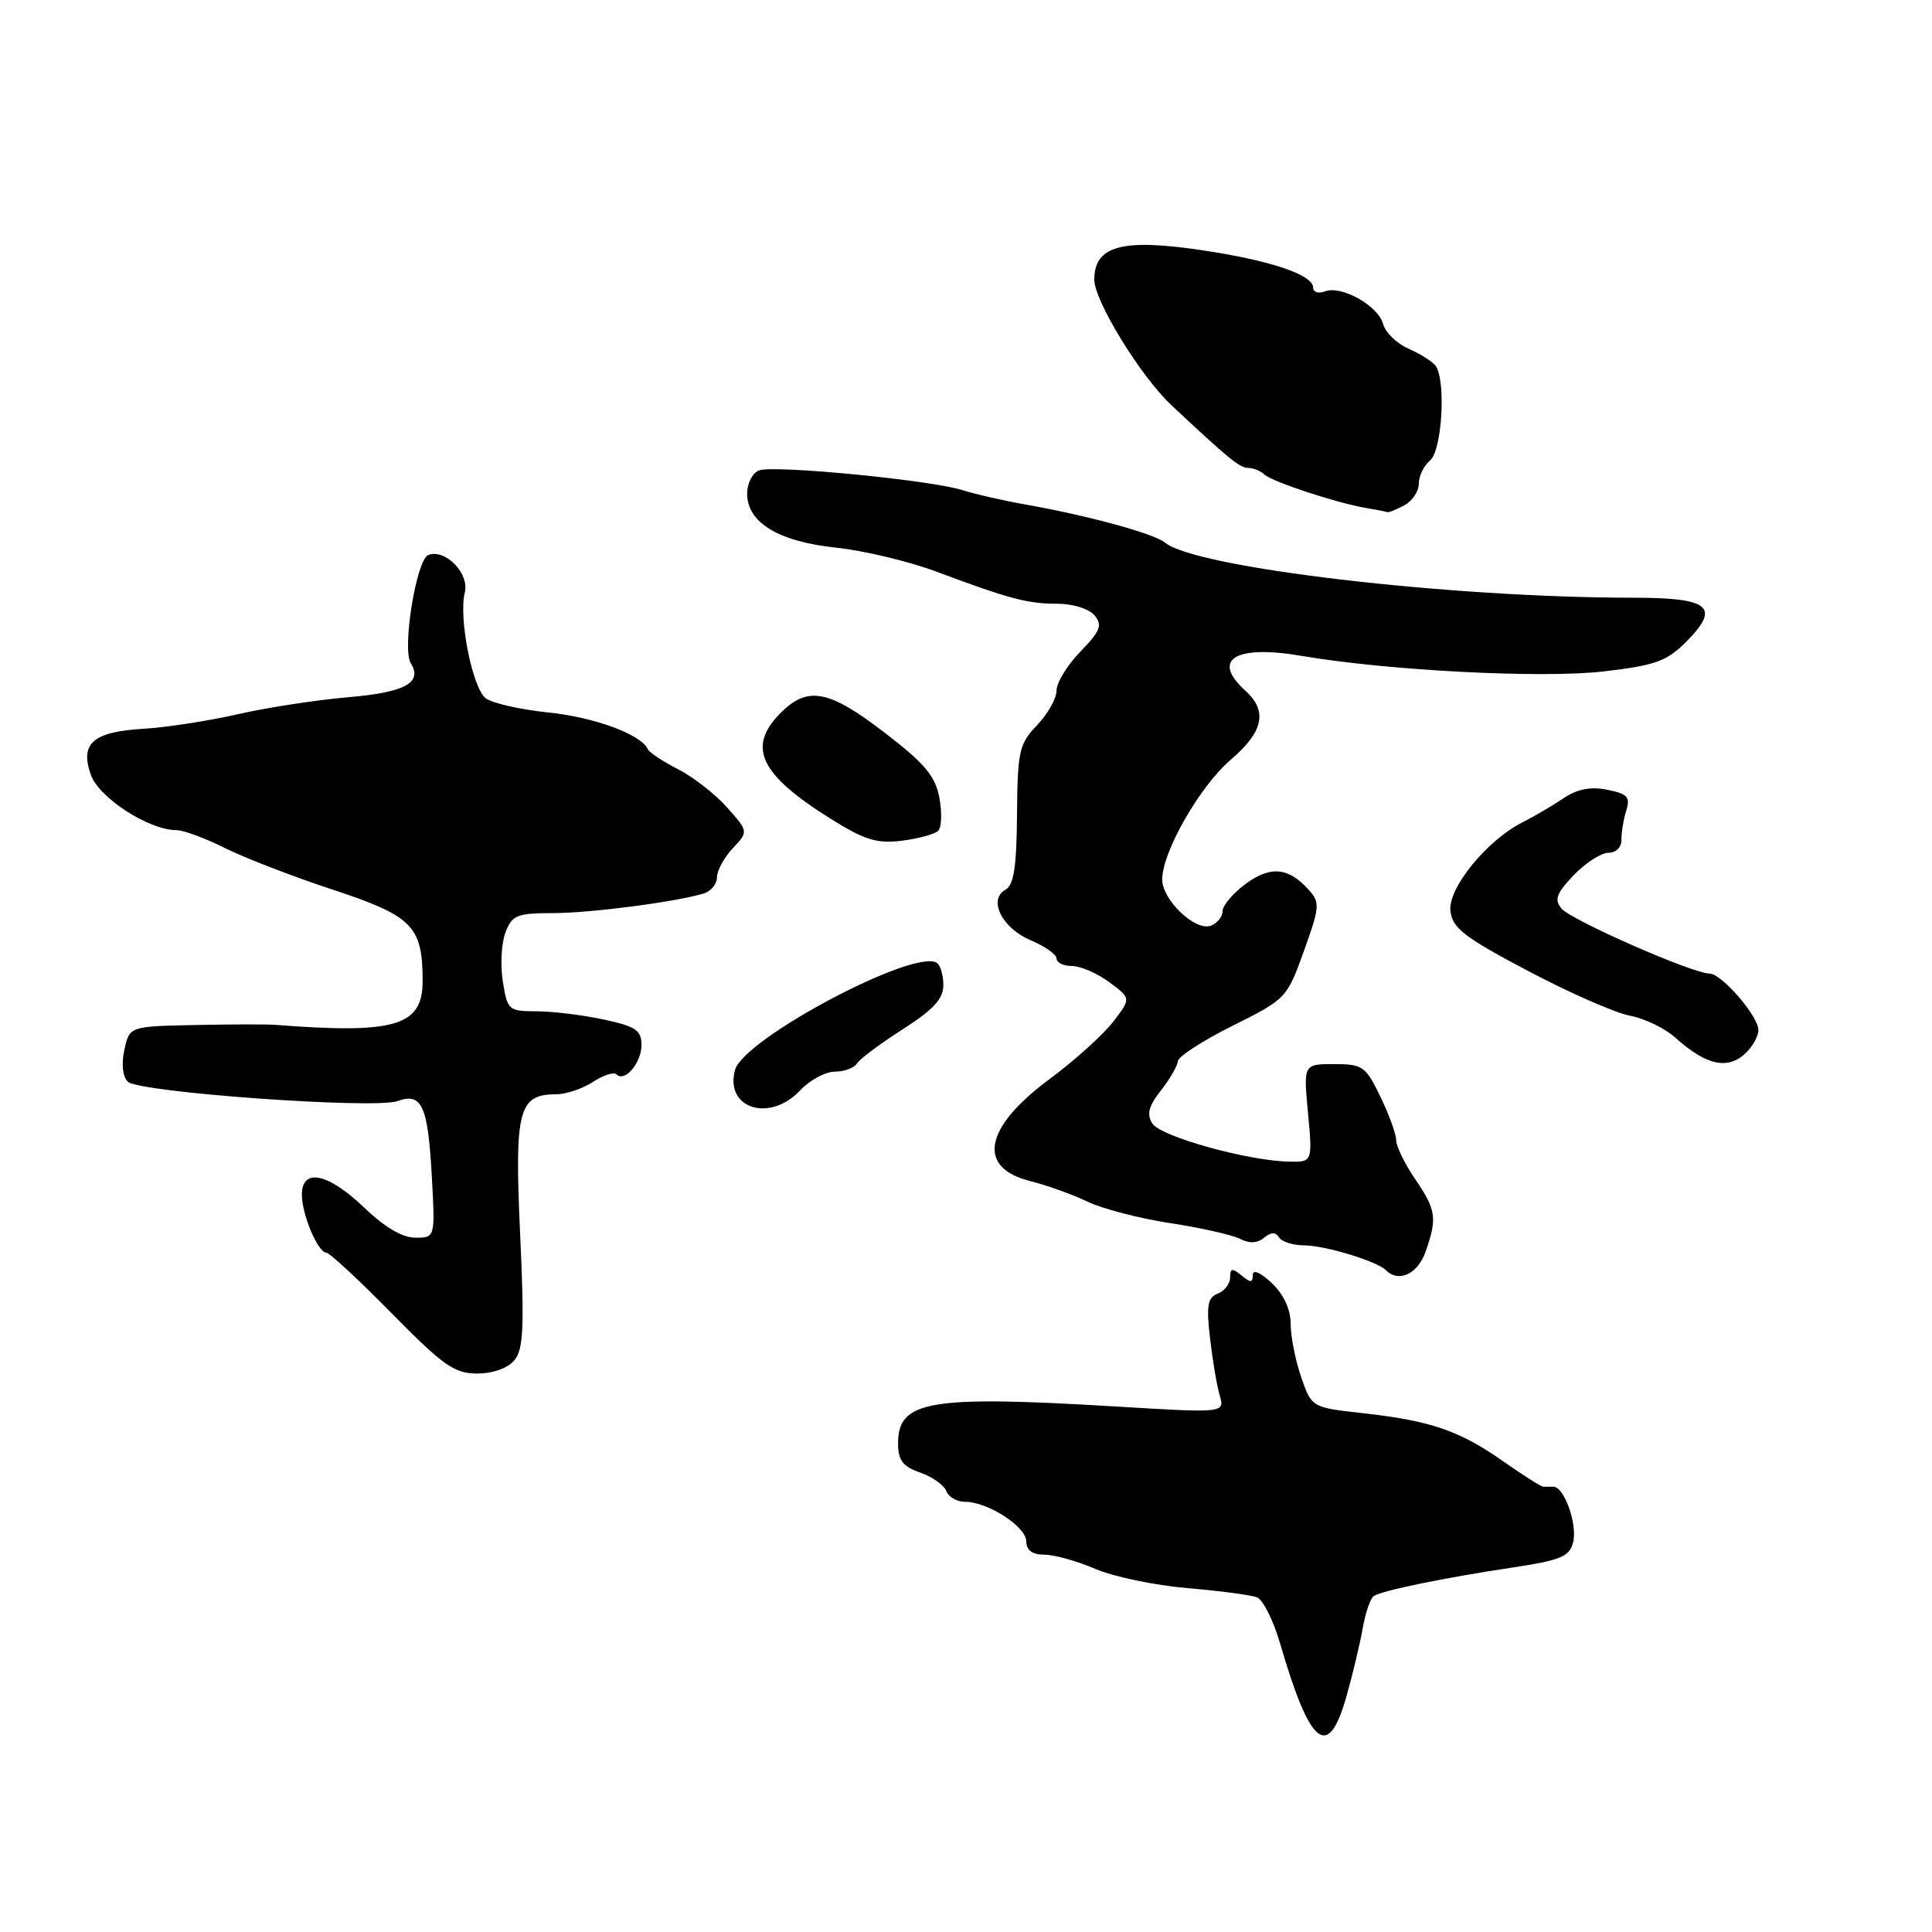 <?xml version="1.0" encoding="UTF-8" standalone="no"?>
<!DOCTYPE svg PUBLIC "-//W3C//DTD SVG 1.1//EN" "http://www.w3.org/Graphics/SVG/1.1/DTD/svg11.dtd" >
<svg xmlns="http://www.w3.org/2000/svg" xmlns:xlink="http://www.w3.org/1999/xlink" version="1.1" viewBox="0 0 256 256">
 <g >
 <path fill="currentColor"
d=" M 178.42 224.75 C 179.24 221.86 180.20 217.81 180.57 215.74 C 180.93 213.67 181.60 211.75 182.05 211.47 C 183.23 210.74 191.29 209.08 200.19 207.74 C 206.84 206.74 207.96 206.28 208.45 204.35 C 209.04 201.99 207.27 197.00 205.84 197.00 C 205.38 197.00 204.77 197.00 204.50 197.00 C 204.22 197.01 201.85 195.50 199.22 193.66 C 193.43 189.58 189.59 188.26 180.65 187.26 C 173.81 186.50 173.81 186.50 172.42 182.50 C 171.66 180.30 171.02 177.12 171.02 175.42 C 171.01 173.45 170.10 171.51 168.50 170.00 C 166.99 168.58 166.00 168.17 166.00 168.95 C 166.00 169.99 165.70 170.00 164.50 169.00 C 163.28 167.99 163.00 168.04 163.00 169.27 C 163.00 170.10 162.26 171.07 161.36 171.41 C 160.02 171.93 159.83 172.99 160.33 177.27 C 160.66 180.15 161.23 183.57 161.61 184.87 C 162.30 187.24 162.30 187.24 147.90 186.37 C 123.17 184.88 119.00 185.58 119.00 191.22 C 119.00 193.51 119.60 194.31 121.92 195.12 C 123.53 195.68 125.09 196.78 125.39 197.57 C 125.69 198.36 126.81 199.00 127.89 199.00 C 130.90 199.00 135.99 202.30 135.99 204.25 C 136.00 205.42 136.78 206.00 138.37 206.00 C 139.68 206.00 142.72 206.85 145.12 207.88 C 147.53 208.92 153.00 210.06 157.29 210.43 C 161.57 210.79 165.73 211.34 166.54 211.65 C 167.35 211.96 168.73 214.71 169.62 217.77 C 173.60 231.45 176.00 233.35 178.42 224.75 Z  M 68.15 180.25 C 69.36 178.80 69.49 175.91 68.92 163.50 C 68.16 147.11 68.70 145.00 73.69 145.00 C 75.00 145.00 77.19 144.26 78.57 143.36 C 79.94 142.47 81.34 142.01 81.69 142.36 C 82.78 143.45 85.00 140.84 85.00 138.46 C 85.00 136.51 84.23 136.00 79.95 135.08 C 77.17 134.49 73.18 134.00 71.08 134.00 C 67.40 134.00 67.23 133.85 66.63 130.07 C 66.28 127.90 66.44 124.98 66.97 123.57 C 67.85 121.26 68.49 121.00 73.23 120.99 C 78.25 120.99 89.52 119.52 93.25 118.39 C 94.21 118.10 95.00 117.14 95.00 116.25 C 95.00 115.36 95.94 113.63 97.09 112.41 C 99.18 110.18 99.18 110.18 96.34 106.99 C 94.78 105.23 91.85 102.95 89.84 101.92 C 87.83 100.90 86.03 99.70 85.84 99.28 C 84.99 97.33 78.76 95.03 72.68 94.41 C 69.01 94.03 65.27 93.19 64.38 92.54 C 62.61 91.24 60.74 81.88 61.59 78.51 C 62.22 75.98 59.01 72.68 56.75 73.54 C 55.17 74.15 53.25 85.98 54.43 87.88 C 56.02 90.46 53.68 91.74 46.20 92.38 C 41.96 92.74 35.35 93.76 31.50 94.64 C 27.65 95.52 22.07 96.38 19.10 96.56 C 12.32 96.96 10.57 98.47 12.03 102.65 C 13.09 105.71 19.73 110.00 23.39 110.00 C 24.31 110.00 27.19 111.06 29.78 112.36 C 32.38 113.66 38.82 116.15 44.11 117.89 C 54.70 121.39 56.00 122.72 56.00 130.01 C 56.00 135.95 52.37 137.03 36.50 135.80 C 35.40 135.71 30.60 135.72 25.83 135.82 C 17.16 136.00 17.16 136.00 16.48 139.10 C 16.07 140.97 16.25 142.65 16.93 143.33 C 18.35 144.75 49.66 146.99 52.67 145.90 C 55.89 144.73 56.70 146.49 57.21 155.75 C 57.67 164.00 57.67 164.00 55.04 164.00 C 53.32 164.00 50.95 162.60 48.24 160.00 C 43.48 155.43 40.00 154.71 40.00 158.30 C 40.00 160.94 42.13 165.98 43.25 165.99 C 43.67 166.00 47.55 169.60 51.88 174.00 C 58.72 180.95 60.21 182.00 63.22 182.00 C 65.30 182.00 67.27 181.30 68.15 180.25 Z  M 188.90 165.85 C 190.46 161.38 190.31 160.35 187.50 156.21 C 186.12 154.19 185.00 151.88 185.00 151.08 C 185.00 150.28 184.06 147.69 182.91 145.32 C 180.96 141.28 180.56 141.00 176.77 141.00 C 172.71 141.00 172.71 141.00 173.32 147.50 C 173.92 154.00 173.92 154.00 170.71 153.92 C 165.19 153.78 153.76 150.58 152.69 148.87 C 151.92 147.64 152.20 146.56 153.83 144.49 C 155.02 142.97 156.03 141.23 156.07 140.62 C 156.11 140.00 159.38 137.89 163.32 135.92 C 170.41 132.39 170.53 132.26 172.77 126.03 C 174.89 120.13 174.93 119.58 173.39 117.88 C 170.71 114.91 168.33 114.70 165.04 117.13 C 163.37 118.37 162.00 119.98 162.00 120.72 C 162.00 121.46 161.30 122.33 160.45 122.66 C 158.40 123.44 154.00 119.26 154.00 116.52 C 154.00 112.88 158.99 104.16 163.09 100.66 C 167.43 96.94 168.00 94.22 165.00 91.50 C 160.44 87.37 163.67 85.40 172.49 86.91 C 183.91 88.86 204.26 89.91 212.46 88.97 C 219.28 88.18 220.83 87.63 223.35 85.12 C 228.06 80.40 226.63 79.20 216.32 79.20 C 192.02 79.19 158.40 75.24 154.39 71.91 C 152.96 70.72 144.35 68.36 136.00 66.87 C 132.97 66.34 129.15 65.47 127.51 64.94 C 123.33 63.61 102.50 61.59 100.58 62.33 C 99.71 62.66 99.00 64.04 99.00 65.40 C 99.00 69.24 103.11 71.75 110.79 72.57 C 114.48 72.96 120.42 74.38 124.00 75.72 C 133.77 79.37 136.15 80.00 140.12 80.00 C 142.17 80.00 144.31 80.67 145.03 81.54 C 146.11 82.84 145.81 83.60 143.16 86.34 C 141.42 88.13 140.00 90.45 140.00 91.49 C 140.00 92.54 138.84 94.60 137.42 96.09 C 135.04 98.57 134.83 99.51 134.76 107.93 C 134.71 114.85 134.34 117.27 133.23 117.89 C 130.88 119.21 132.78 123.01 136.60 124.60 C 138.47 125.39 140.00 126.47 140.00 127.01 C 140.00 127.56 140.92 128.00 142.04 128.00 C 143.16 128.00 145.39 128.96 146.98 130.14 C 149.88 132.29 149.88 132.29 147.50 135.39 C 146.19 137.10 142.38 140.53 139.05 143.00 C 130.39 149.42 129.39 154.72 136.51 156.50 C 138.71 157.05 142.13 158.28 144.11 159.23 C 146.09 160.18 151.04 161.46 155.11 162.08 C 159.17 162.70 163.32 163.64 164.33 164.16 C 165.54 164.79 166.61 164.74 167.49 164.01 C 168.41 163.25 169.02 163.23 169.47 163.95 C 169.83 164.53 171.33 165.01 172.81 165.02 C 175.60 165.03 182.45 167.12 183.65 168.31 C 185.34 170.00 187.87 168.81 188.90 165.85 Z  M 106.00 144.50 C 107.29 143.12 109.37 142.00 110.62 142.00 C 111.86 142.00 113.18 141.51 113.55 140.92 C 113.92 140.32 116.65 138.28 119.61 136.39 C 123.69 133.78 125.00 132.35 125.00 130.53 C 125.00 129.20 124.60 127.87 124.12 127.57 C 121.06 125.68 98.53 137.65 97.40 141.76 C 95.99 146.88 101.98 148.78 106.00 144.50 Z  M 231.43 139.43 C 232.29 138.56 233.00 137.25 233.00 136.51 C 233.00 134.64 228.12 129.00 226.51 129.00 C 224.28 129.00 208.19 121.93 206.91 120.39 C 205.92 119.20 206.23 118.37 208.53 115.96 C 210.10 114.33 212.16 113.00 213.12 113.00 C 214.13 113.00 214.87 112.26 214.85 111.25 C 214.84 110.29 215.13 108.55 215.49 107.39 C 216.05 105.62 215.66 105.18 212.98 104.65 C 210.75 104.20 209.00 104.54 207.15 105.79 C 205.69 106.77 203.27 108.19 201.76 108.95 C 197.02 111.33 191.83 117.71 192.19 120.72 C 192.45 122.98 194.03 124.20 202.50 128.67 C 208.00 131.57 214.07 134.24 216.00 134.59 C 217.93 134.95 220.62 136.26 222.00 137.50 C 226.14 141.23 229.04 141.82 231.43 139.43 Z  M 124.32 110.08 C 124.77 109.63 124.84 107.66 124.47 105.70 C 123.93 102.82 122.53 101.15 117.20 97.07 C 109.82 91.40 107.04 90.87 103.45 94.45 C 98.95 98.96 100.64 102.58 110.00 108.45 C 114.57 111.31 116.18 111.81 119.50 111.40 C 121.70 111.12 123.87 110.53 124.32 110.08 Z  M 186.07 66.96 C 187.13 66.40 188.00 65.10 188.00 64.09 C 188.00 63.07 188.68 61.68 189.50 61.00 C 191.08 59.69 191.62 50.41 190.23 48.48 C 189.83 47.92 188.22 46.90 186.65 46.21 C 185.08 45.52 183.56 44.04 183.27 42.94 C 182.64 40.52 177.75 37.77 175.56 38.61 C 174.70 38.94 174.00 38.72 174.00 38.12 C 174.00 36.39 168.22 34.46 158.96 33.11 C 148.62 31.59 145.00 32.61 145.00 37.05 C 145.00 39.87 151.12 49.84 155.19 53.66 C 162.78 60.78 164.27 62.00 165.38 62.00 C 166.05 62.00 167.03 62.39 167.55 62.88 C 168.61 63.85 177.13 66.66 181.00 67.31 C 182.38 67.54 183.64 67.79 183.82 67.86 C 183.99 67.94 185.00 67.53 186.07 66.96 Z "/>
</g>
</svg>